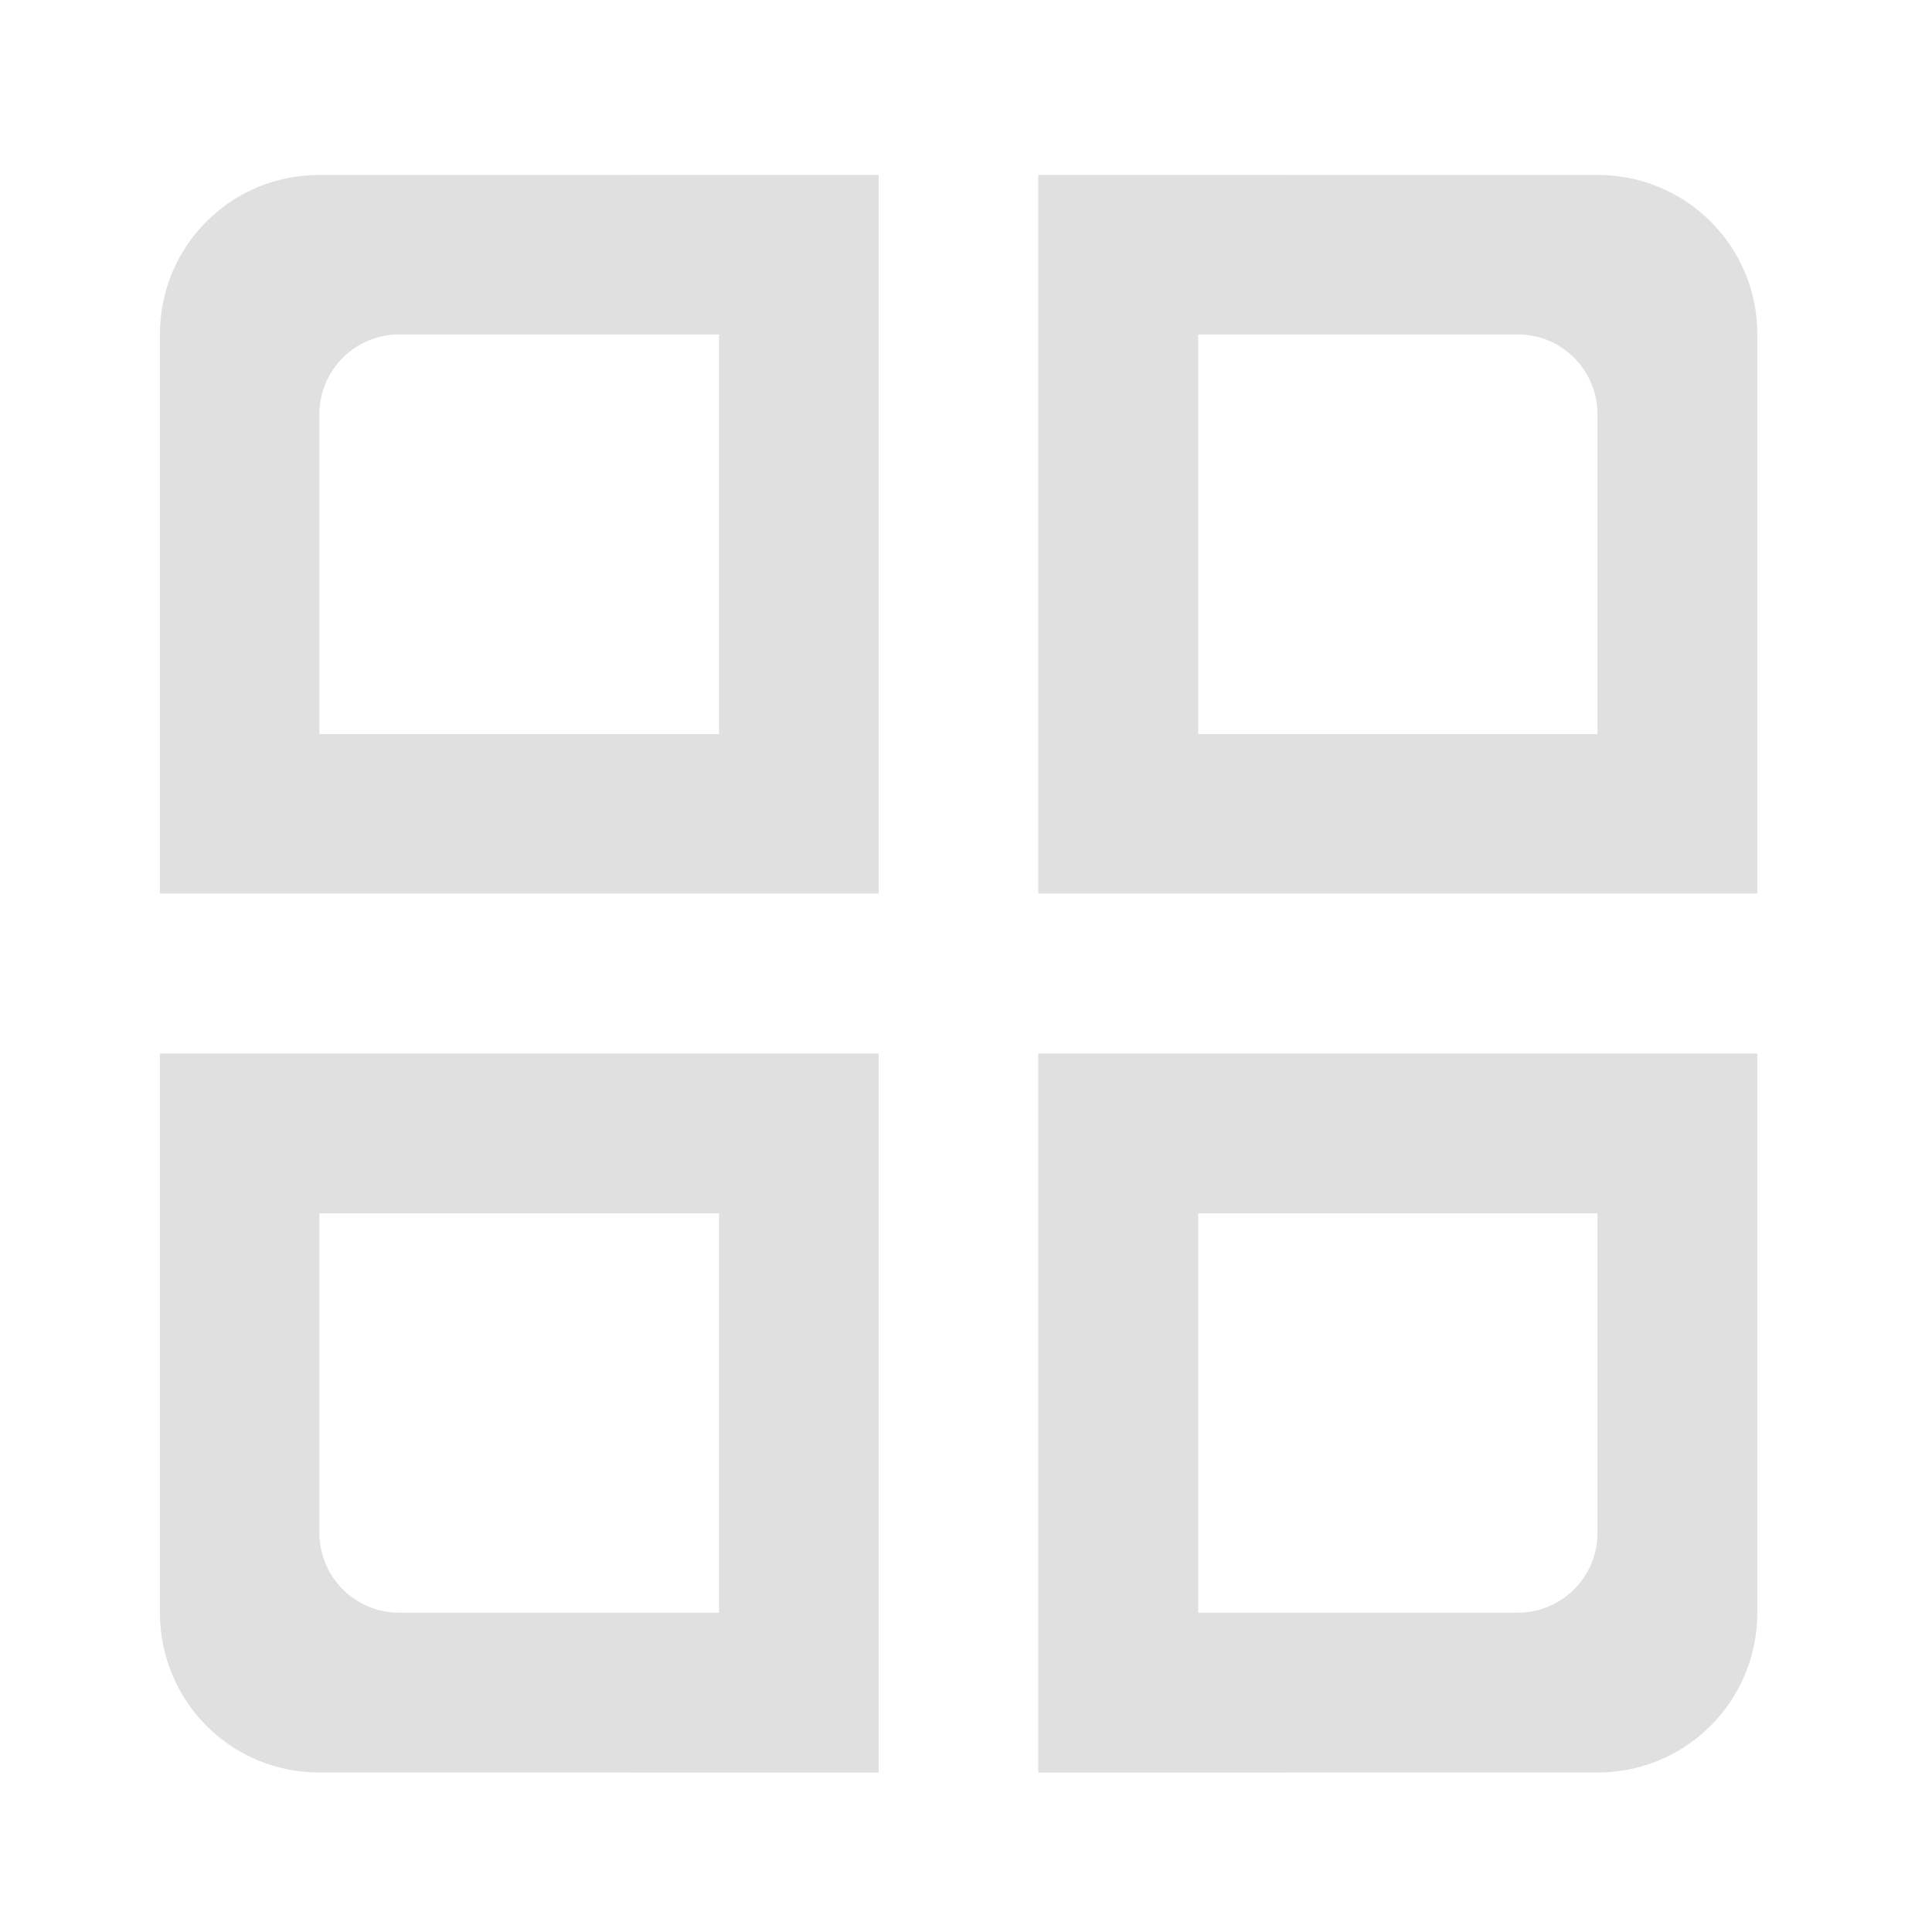 <svg height="22" viewBox="0 0 22 22" width="22" xmlns="http://www.w3.org/2000/svg"><g fill="#e0e0e0"><path d="m3.637 1.992c-1.008 0-1.816.809-1.816 1.816v6.367h8.184v-8.184zm.91 1.816h3.641v4.551h-4.551v-3.641c0-.504.406-.91.91-.91zm0 0"/><path d="m18.191 1.992c1.008 0 1.82.809 1.82 1.816v6.367h-8.188v-8.184zm-.91 1.816h-3.637v4.551h4.547v-3.641c0-.504-.406-.91-.91-.91zm0 0"/><path d="m3.637 20.184c-1.008 0-1.816-.812-1.816-1.82v-6.367h8.184v8.188zm.91-1.82h3.641v-4.547h-4.551v3.637c0 .504.406.91.91.91zm0 0"/><path d="m18.191 20.184c1.008 0 1.82-.812 1.82-1.82v-6.367h-8.188v8.188zm-.91-1.82h-3.637v-4.547h4.547v3.637c0 .504-.406.91-.91.91zm0 0"/></g></svg>